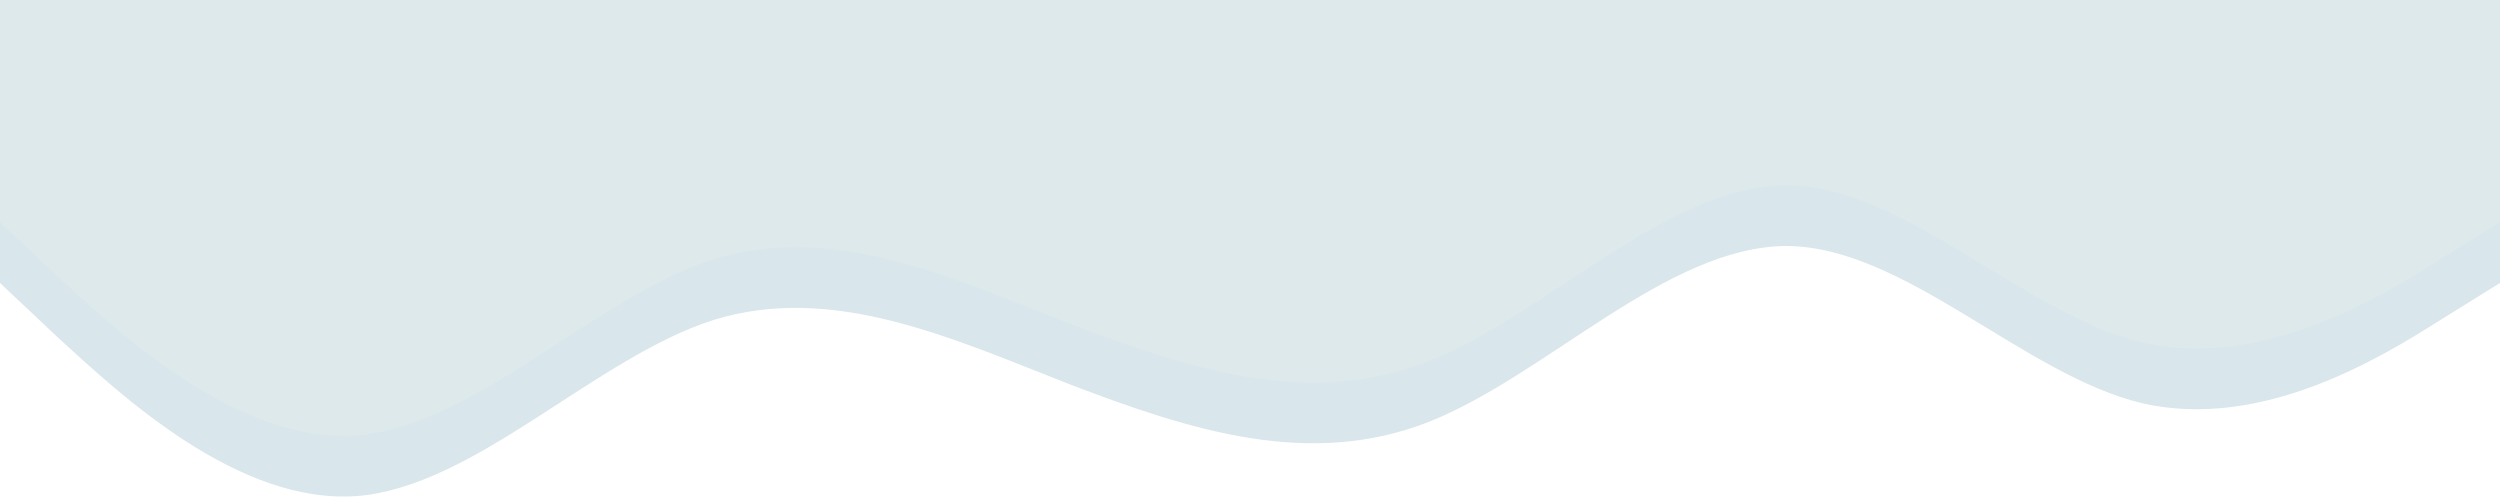 <svg width="1440" height="286" viewBox="0 0 1440 286" fill="none" xmlns="http://www.w3.org/2000/svg">
<path d="M1440 162.99L1405.7 184.29C1371.4 205.99 1303 247.99 1234 232.29C1165.7 215.99 1097 141.99 1029 141.69C960 141.99 891 215.99 823 242.99C754.3 269.99 686 247.99 617 221.69C548.6 194.99 480 162.99 411 184.29C342.9 205.99 274 279.99 206 285.69C137.1 290.99 69 226.99 34 194.99L0 162.99V34.99H34.3C68.6 34.99 137 34.99 206 34.99C274.3 34.99 343 34.99 411 34.99C480 34.99 549 34.99 617 34.99C685.7 34.99 754 34.99 823 34.99C891.4 34.99 960 34.99 1029 34.99C1097.1 34.99 1166 34.99 1234 34.99C1302.9 34.99 1371 34.99 1406 34.99H1440V162.99Z" fill="#D9E6EC"/>
<path d="M1440 128L1405.7 149.3C1371.4 171 1303 213 1234 197.3C1165.7 181 1097 107 1029 106.7C960 107 891 181 823 208C754.3 235 686 213 617 186.7C548.6 160 480 128 411 149.3C342.9 171 274 245 206 250.7C137.1 256 69 192 34 160L0 128V-0H34.3C68.6 -0 137 -0 206 -0C274.3 -0 343 -0 411 -0C480 -0 549 -0 617 -0C685.7 -0 754 -0 823 -0C891.4 -0 960 -0 1029 -0C1097.1 -0 1166 -0 1234 -0C1302.9 -0 1371 -0 1406 -0H1440V128Z" fill="#DEE9EB"/>
</svg>
